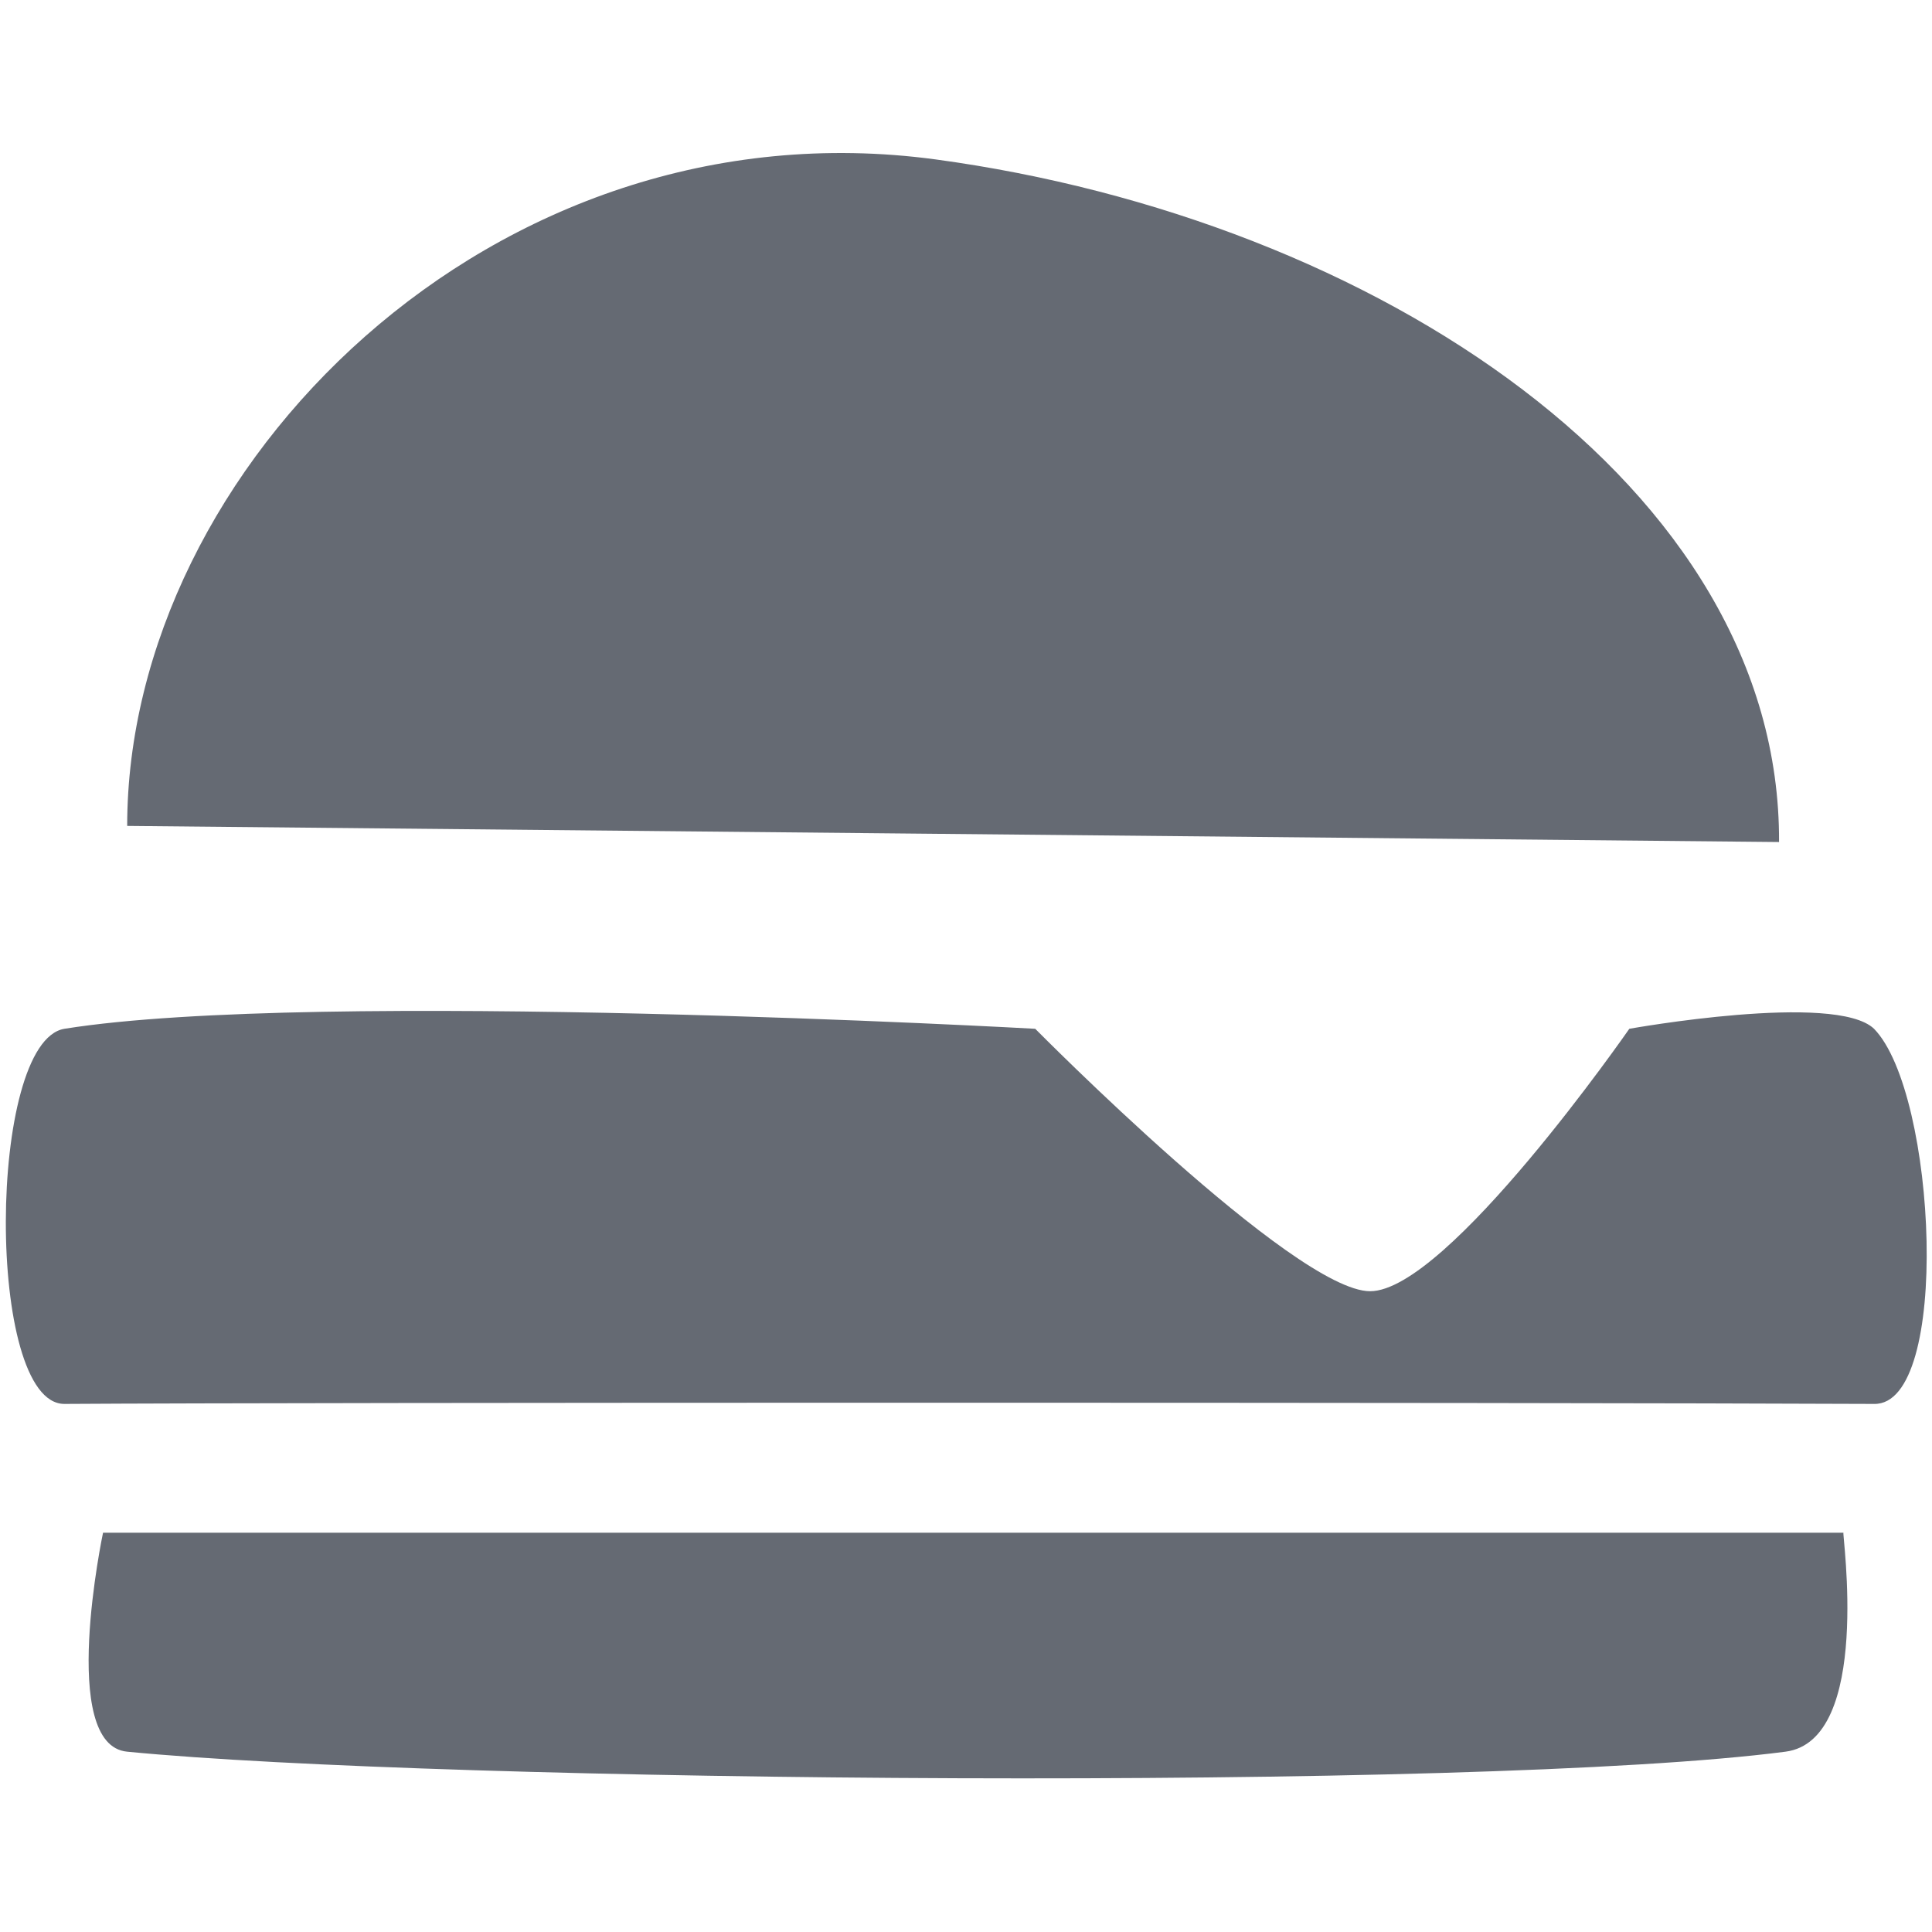 <svg xmlns="http://www.w3.org/2000/svg" xmlns:svg="http://www.w3.org/2000/svg" xmlns:xlink="http://www.w3.org/1999/xlink" id="Layer_1" x="0" y="0" version="1.1" viewBox="0 0 120 120" xml:space="preserve" style="enable-background:new 0 0 120 120"><style type="text/css">.st0{fill:#656a73}</style><path d="M116.4,87.2c-22.5-0.1-96.9-0.1-112.4,0c-4.9,0-4.8-22.5,0-23.3c15.6-2.5,60.3,0,60.3,0s16.1,16.3,20.8,16.3	c4.8,0,16.1-16.3,16.1-16.3s12.8-2.3,15.2,0C120.3,67.9,121.2,87.3,116.4,87.2z" class="st0"/><path d="M110.9,108.8L110.9,108.8c-19.1,2.5-83.6,1.9-103,0c-4.3-0.4-1.5-13.6-1.5-13.6h108.1	C114.4,95.2,116.3,108.1,110.9,108.8z" class="st0"/><path d="M58.1,9.9C30.6,6.2,7.9,29.1,7.9,51.3l102.6,1C110.6,30.2,85.4,13.6,58.1,9.9z" class="st0"/></svg>